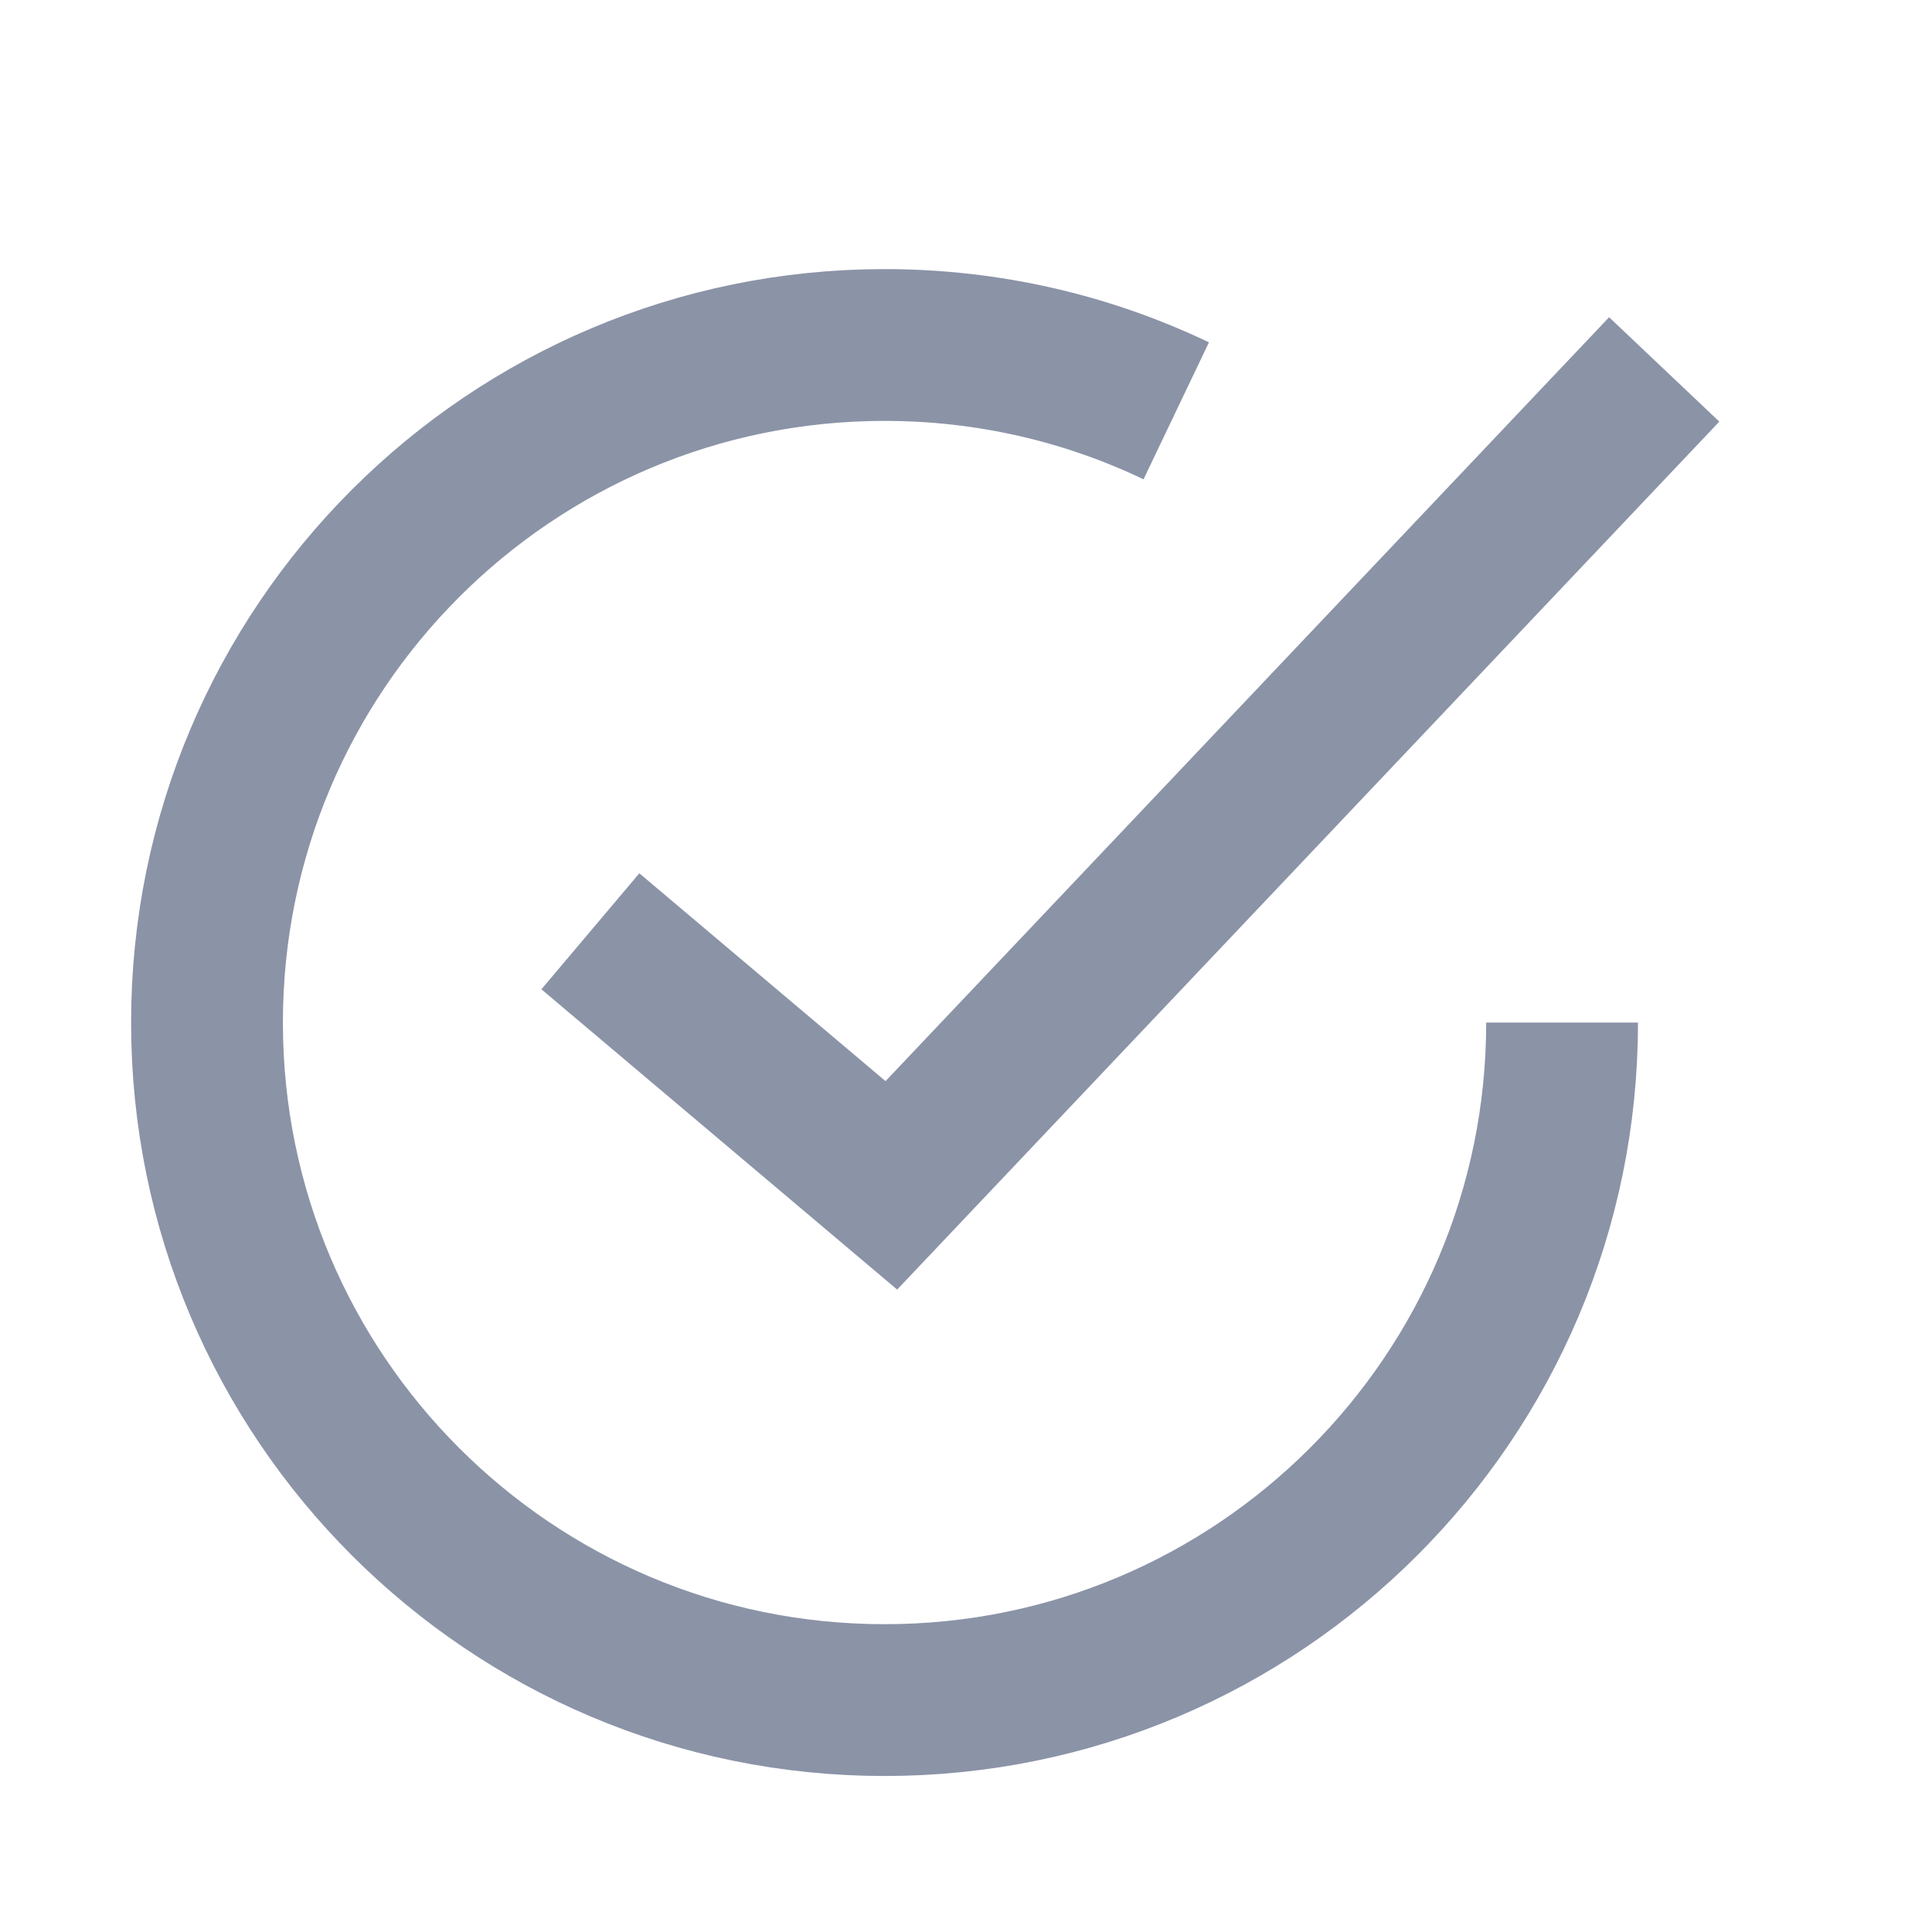 <svg width="28" height="28" viewBox="0 0 28 28" fill="none" xmlns="http://www.w3.org/2000/svg">
<path d="M17.047 5.954C15.766 5.342 14.333 5 12.82 5C7.396 5 3 9.396 3 14.82C3 20.243 7.396 24.639 12.82 24.639C18.243 24.639 22.639 20.243 22.639 14.82" stroke="#8B93A7" stroke-width="2.2"/>
<path d="M8.556 13.497L12.918 17.179L24.119 5.354" stroke="#8B93A7" stroke-width="2.2"/>
</svg>
